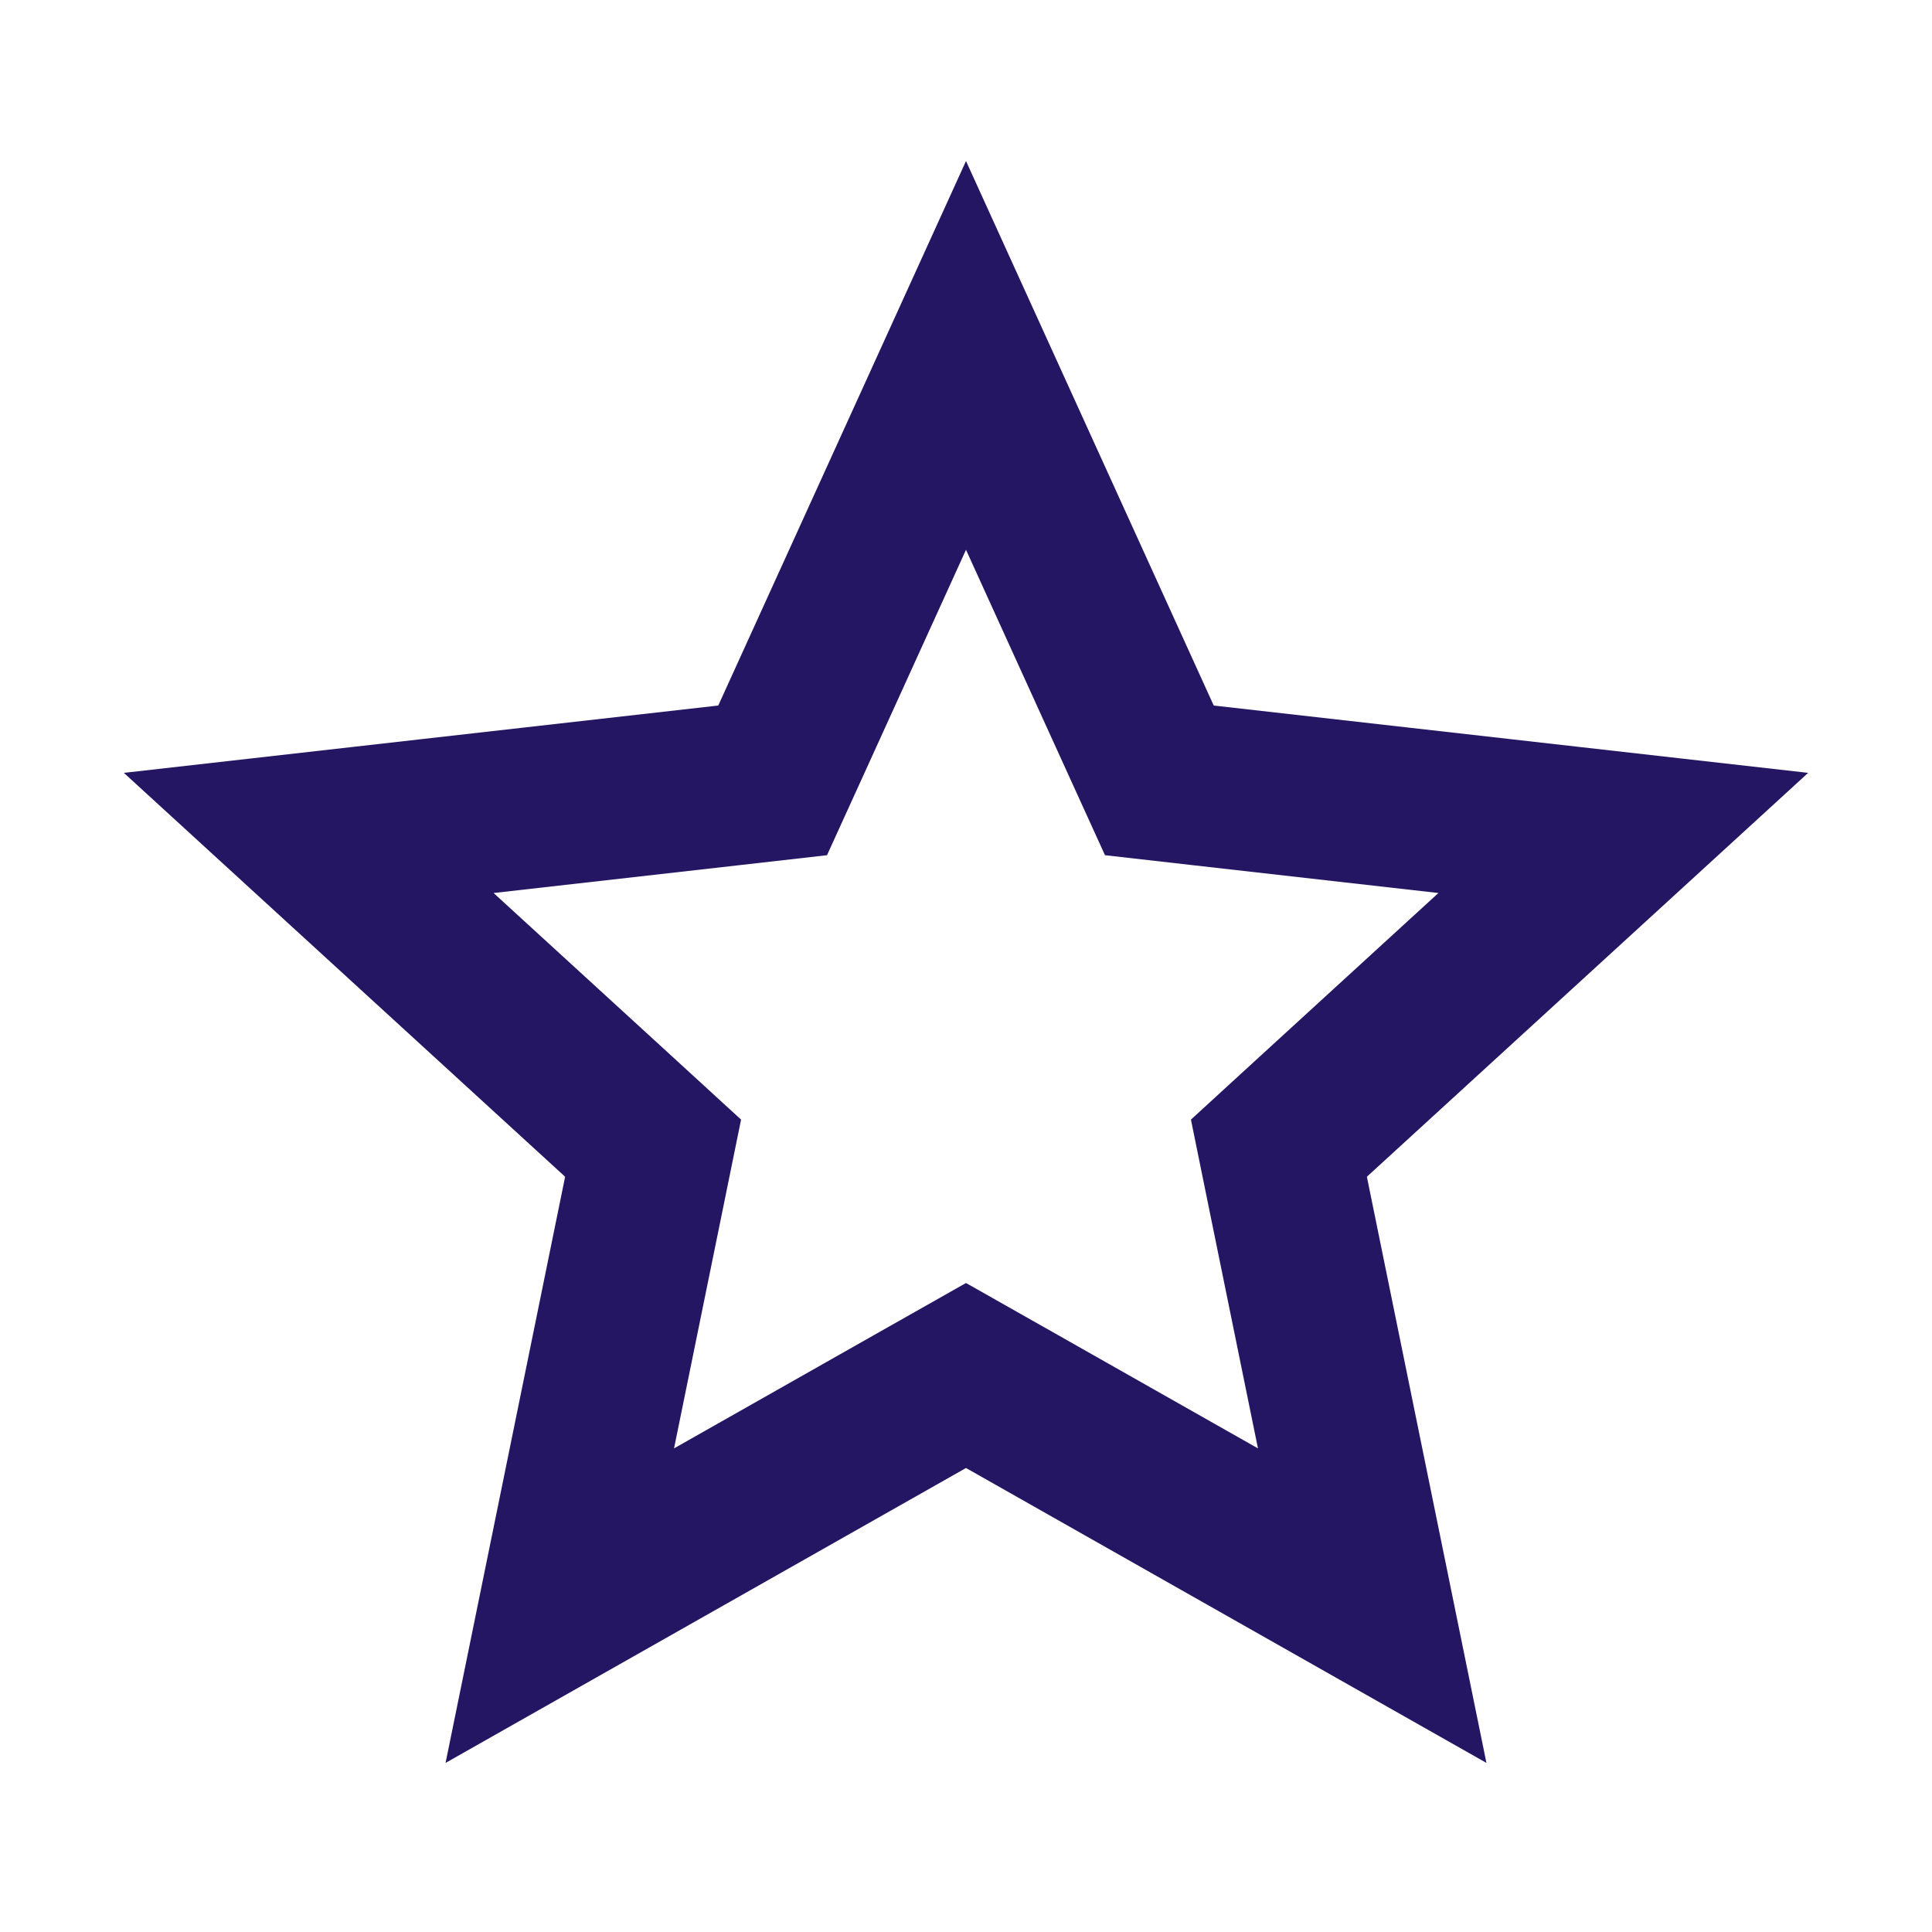 <svg width="24" height="24" viewBox="0 0 24 24" fill="none" xmlns="http://www.w3.org/2000/svg">
<path d="M12 4.415L14.167 9.178L14.402 9.694L14.965 9.758L20.165 10.347L16.305 13.88L15.887 14.263L16 14.818L17.046 19.946L12.493 17.366L12 17.087L11.507 17.366L6.954 19.946L8 14.818L8.113 14.263L7.695 13.88L3.835 10.347L9.035 9.758L9.598 9.694L9.833 9.178L12 4.415Z" stroke="#251664" stroke-width="2"/>
</svg>
